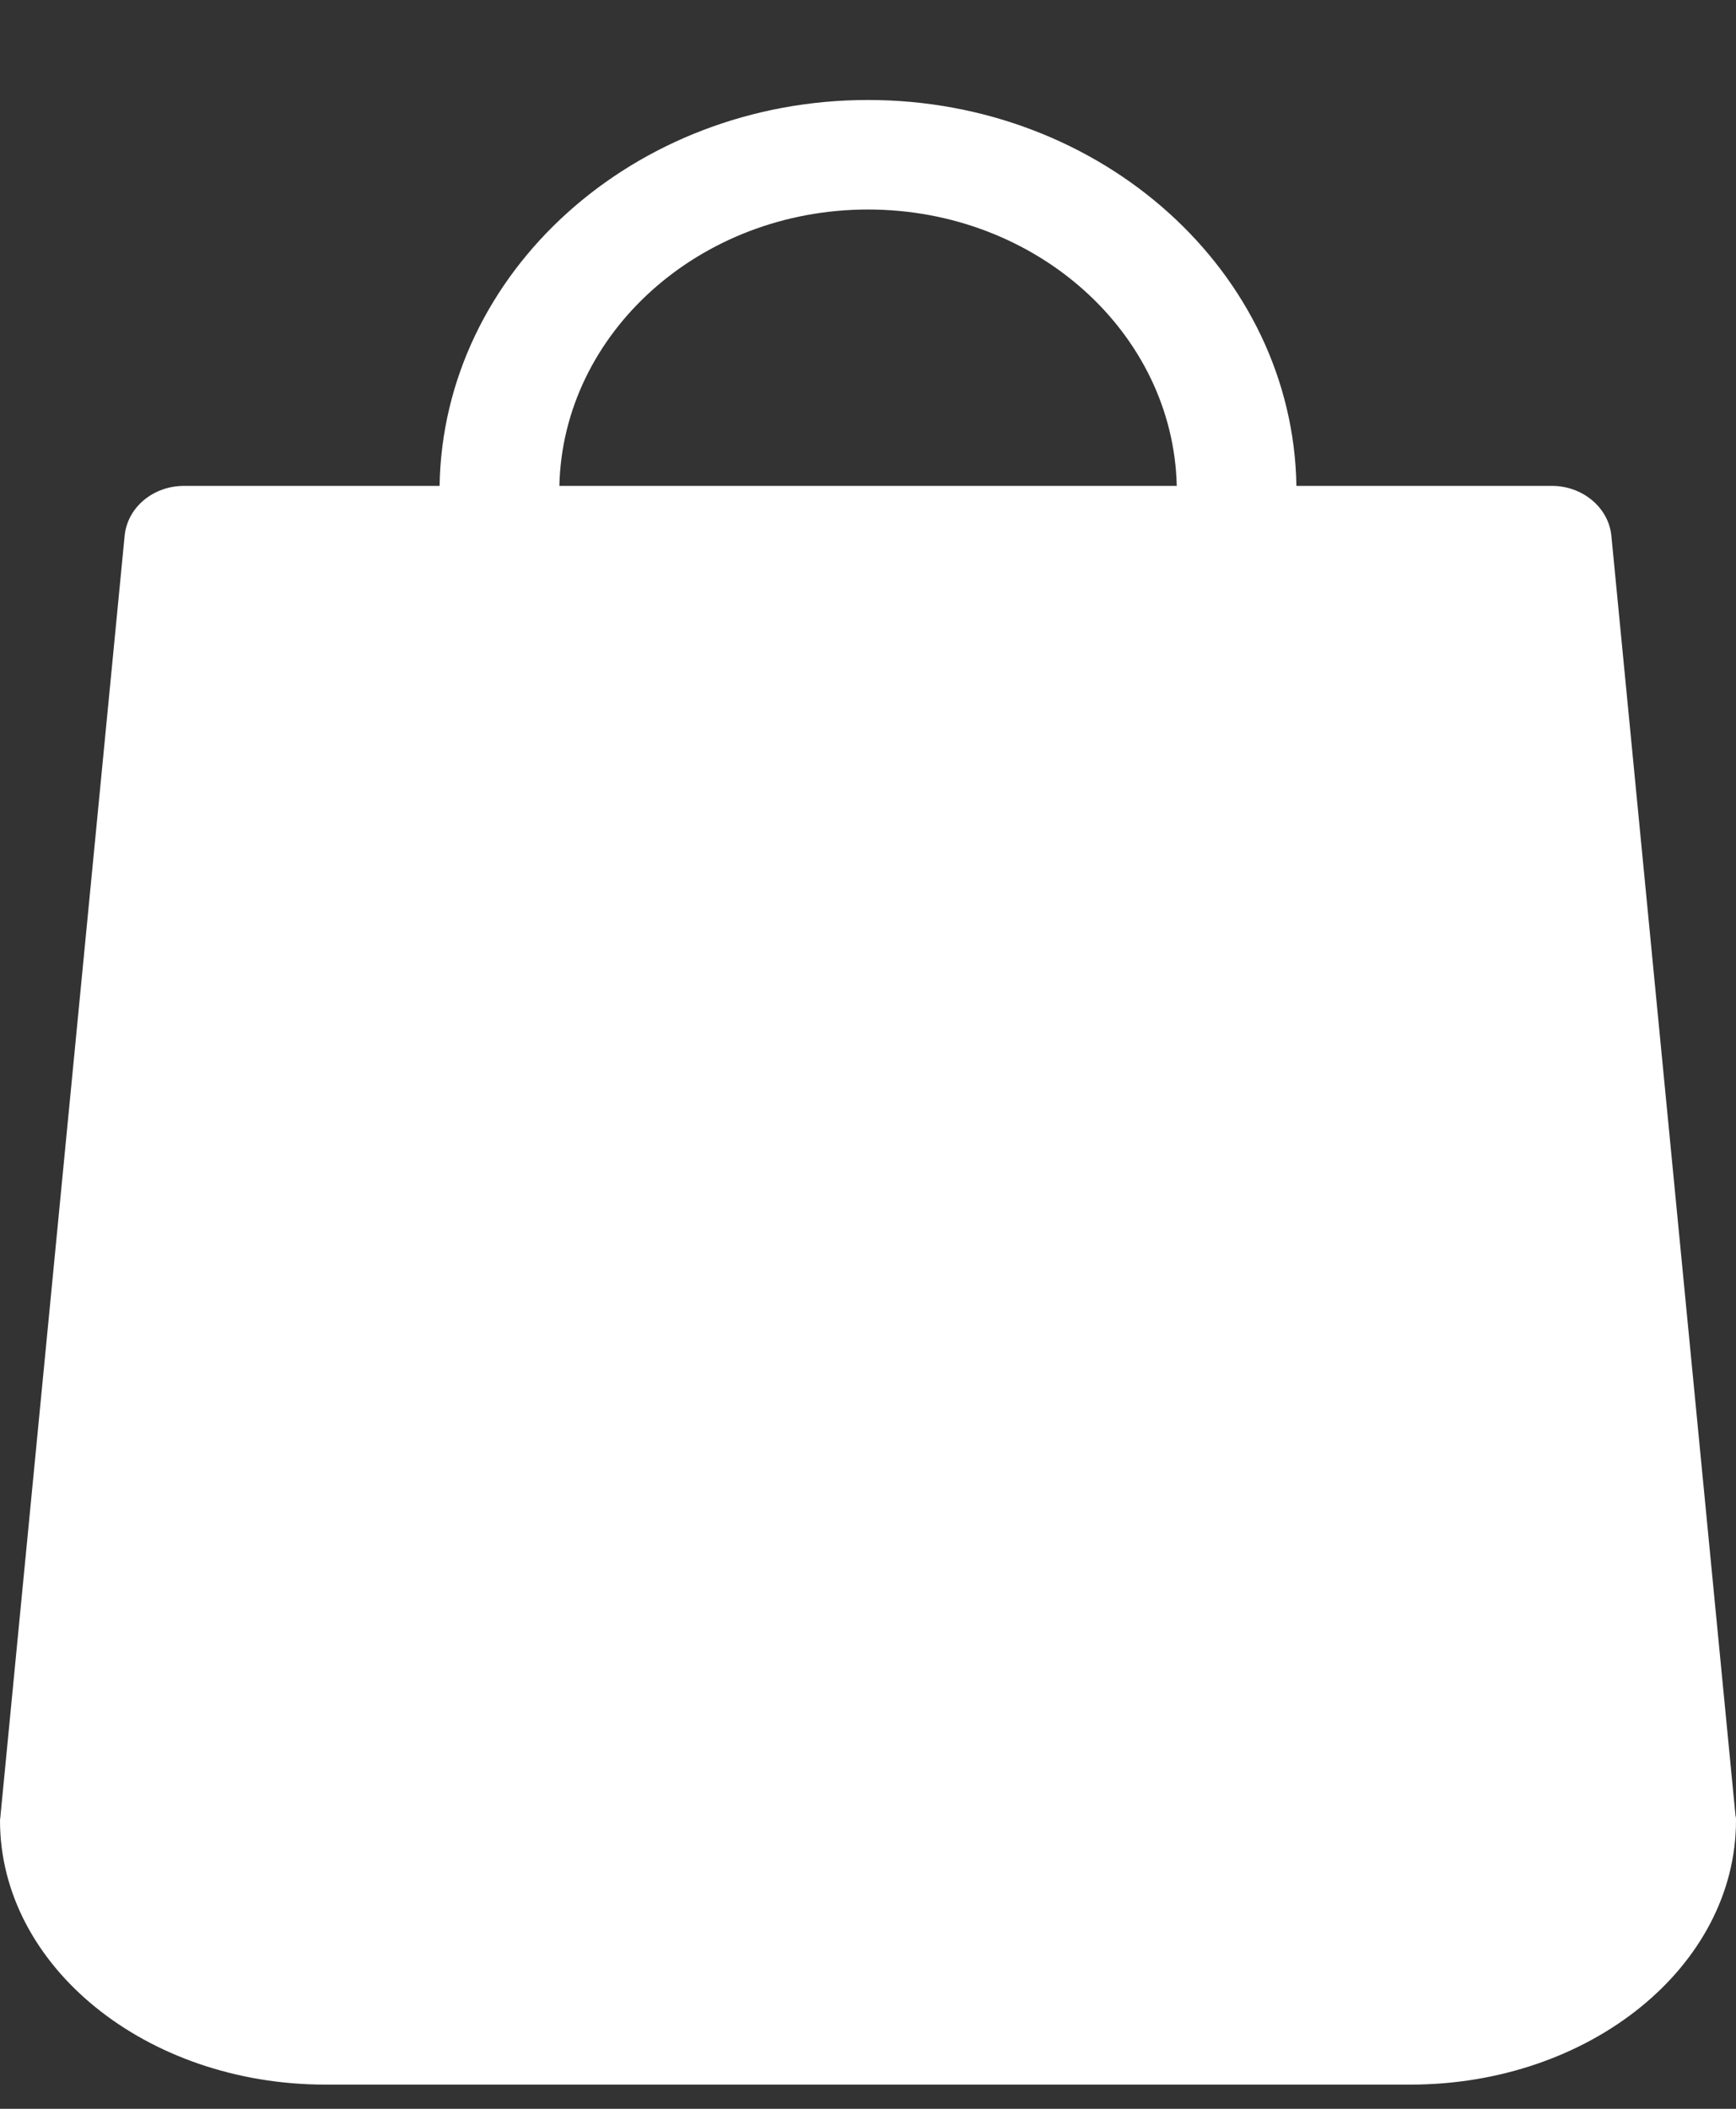 <svg width="14" height="17" viewBox="0 0 14 17" fill="none" xmlns="http://www.w3.org/2000/svg">
<rect x="0" y="0" width="14" height="17" fill="#333333" stroke="none"/>
<path fill-rule="evenodd" clip-rule="evenodd" d="M13.996 14.636L12.995 4.32C12.973 4.091 12.762 3.917 12.516 3.917H10.455C10.427 2.196 8.889 0.806 7 0.806C5.111 0.806 3.573 2.196 3.545 3.917H1.484C1.234 3.917 1.027 4.091 1.005 4.32L0.004 14.636C0.004 14.643 0.003 14.649 0.002 14.656C0.001 14.662 0 14.669 0 14.675C0 15.85 1.177 16.805 2.625 16.805H11.374C12.823 16.805 14 15.85 14 14.675C14 14.662 14 14.649 13.996 14.636ZM7 1.689C8.356 1.689 9.461 2.684 9.49 3.917H4.511C4.539 2.684 5.645 1.689 7 1.689Z" fill="white"/>
</svg>
